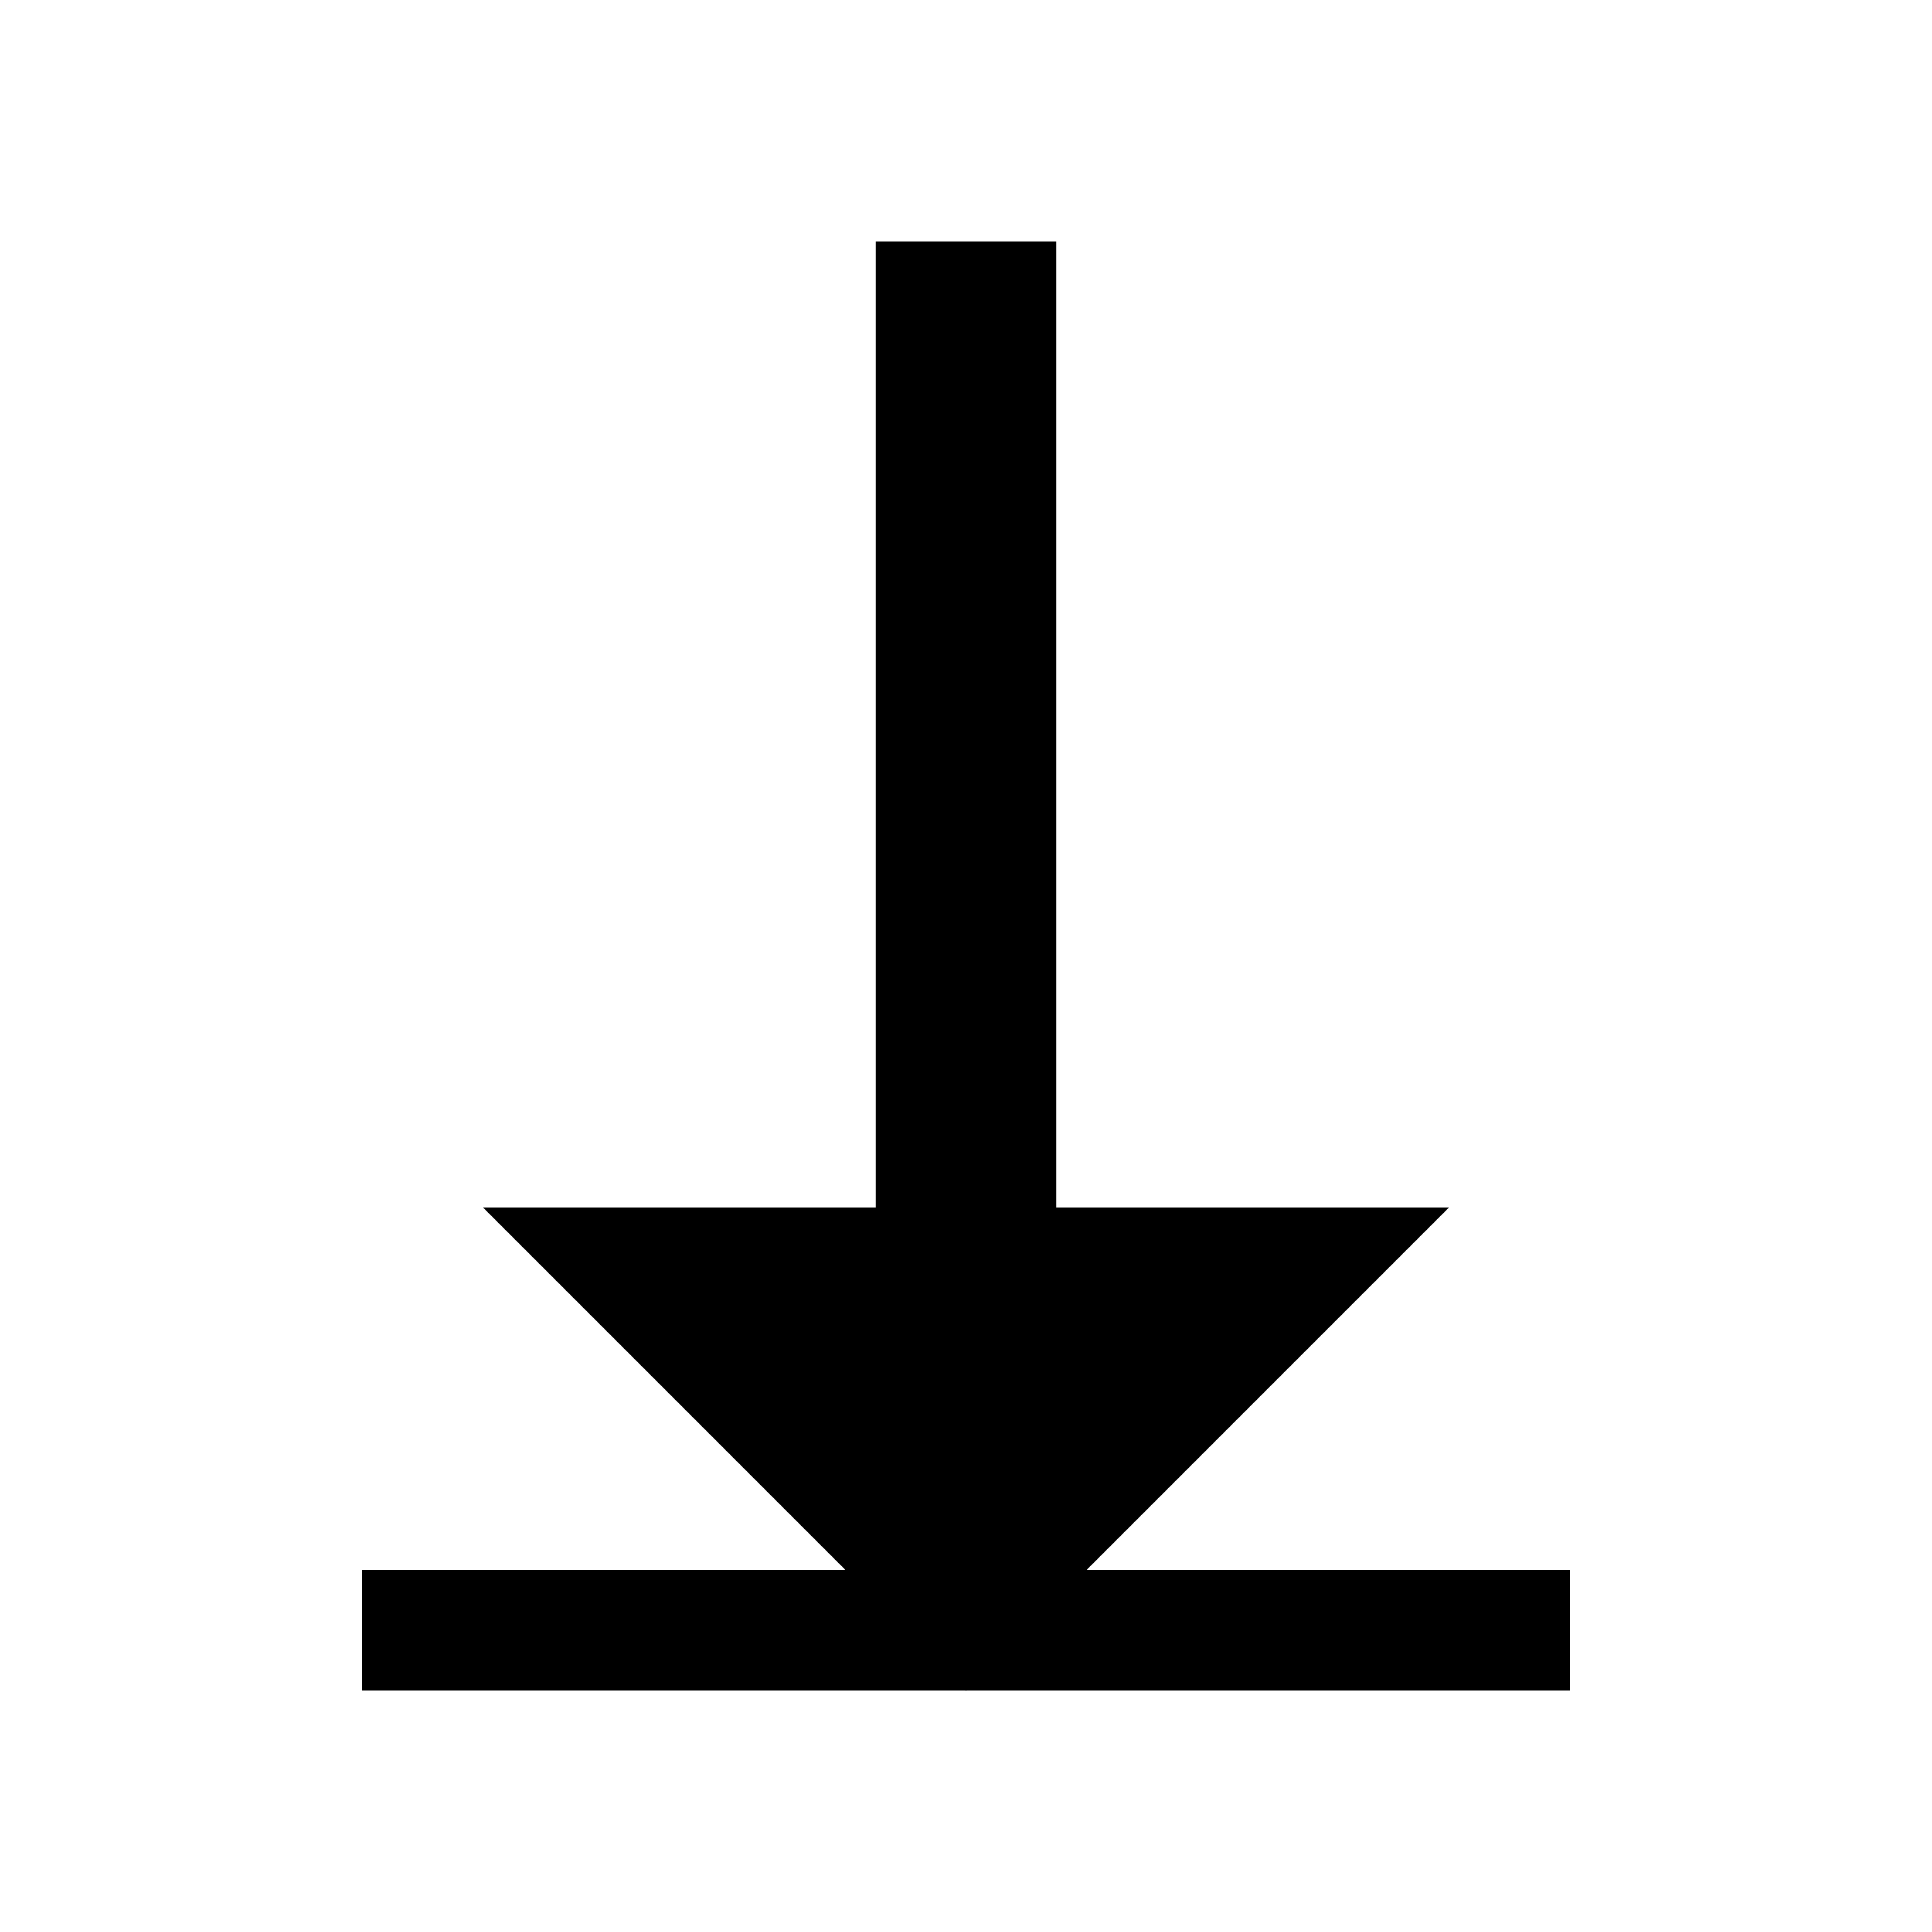 <?xml version="1.0" encoding="UTF-8"?>
<svg width="64" height="64" viewBox="0 0 64 64" fill="none" xmlns="http://www.w3.org/2000/svg">
    <!-- Arrow shaft -->
    <rect x="29" y="8" width="6" height="36" fill="black"/>
    <!-- Arrow head -->
    <path d="M32 56L16 40H48L32 56Z" fill="black"/>
    <!-- Target line -->
    <rect x="12" y="52" width="40" height="4" fill="black"/>
</svg> 